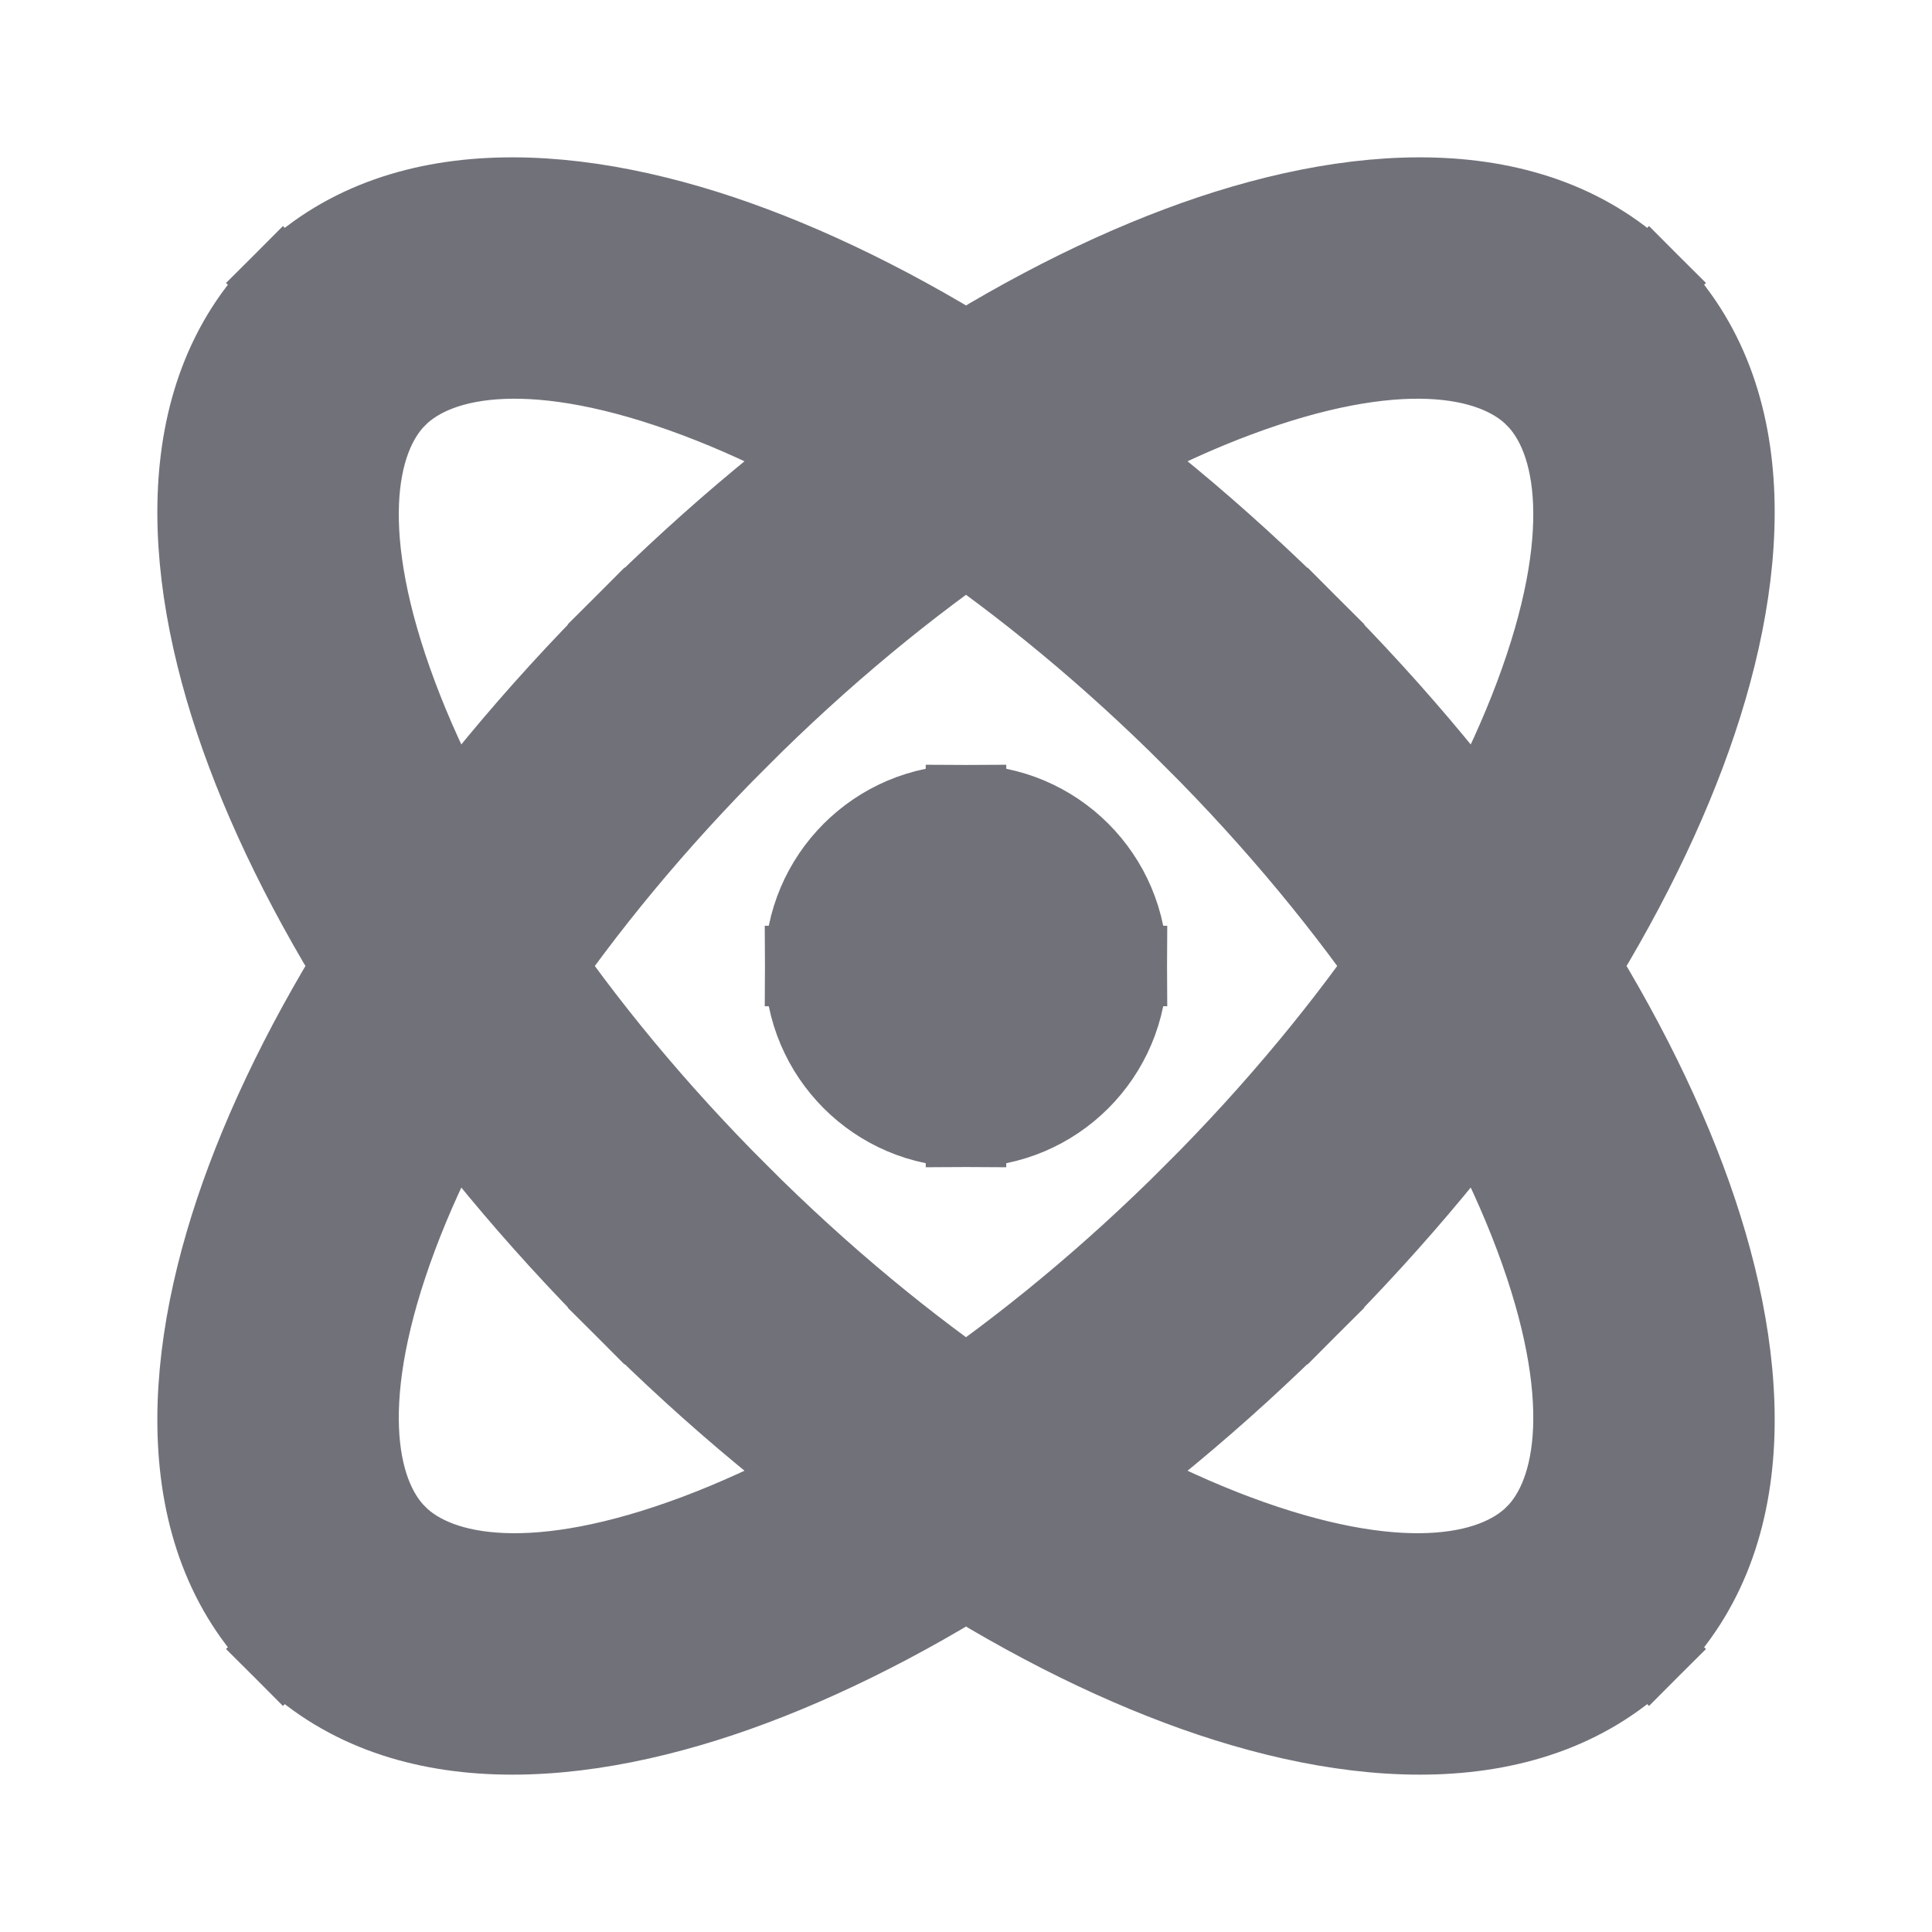 <!DOCTYPE svg PUBLIC "-//W3C//DTD SVG 1.1//EN" "http://www.w3.org/Graphics/SVG/1.1/DTD/svg11.dtd">
<!-- Uploaded to: SVG Repo, www.svgrepo.com, Transformed by: SVG Repo Mixer Tools -->
<svg width="800px" height="800px" viewBox="0 0 24 24" fill="none" xmlns="http://www.w3.org/2000/svg" stroke="#71717A">
<g id="SVGRepo_bgCarrier" stroke-width="0"/>
<g id="SVGRepo_tracerCarrier" stroke-linecap="round" stroke-linejoin="round" stroke="#CCCCCC" stroke-width="0.432"/>
<g id="SVGRepo_iconCarrier"> <path d="M12 12V14C13.105 14 14 13.104 14 12H12ZM12 12H10C10 13.104 10.896 14 12 14V12ZM12 12V10C10.896 10 10 10.895 10 12H12ZM12 12H14C14 10.895 13.105 10 12 10V12ZM12 13H12.01V11H12V13ZM14.829 14.828C12.758 16.899 10.534 18.357 8.649 19.064C6.671 19.805 5.458 19.599 4.929 19.071L3.515 20.485C4.939 21.909 7.235 21.73 9.351 20.936C11.561 20.108 14.018 18.468 16.243 16.243L14.829 14.828ZM4.929 19.071C4.401 18.543 4.195 17.329 4.937 15.351C5.644 13.466 7.101 11.242 9.172 9.172L7.758 7.757C5.532 9.982 3.892 12.44 3.064 14.649C2.27 16.765 2.091 19.061 3.515 20.485L4.929 19.071ZM9.172 9.172C11.242 7.101 13.466 5.643 15.351 4.936C17.33 4.194 18.543 4.4 19.071 4.929L20.485 3.515C19.061 2.091 16.765 2.27 14.649 3.064C12.44 3.892 9.983 5.532 7.758 7.757L9.172 9.172ZM19.071 4.929C19.6 5.457 19.806 6.671 19.064 8.649C18.357 10.534 16.899 12.758 14.829 14.828L16.243 16.243C18.468 14.018 20.108 11.56 20.936 9.351C21.73 7.235 21.91 4.939 20.485 3.515L19.071 4.929ZM14.829 9.172C16.899 11.242 18.357 13.466 19.064 15.351C19.806 17.329 19.6 18.543 19.071 19.071L20.485 20.485C21.91 19.061 21.73 16.765 20.936 14.649C20.108 12.44 18.468 9.982 16.243 7.757L14.829 9.172ZM19.071 19.071C18.543 19.599 17.33 19.805 15.351 19.064C13.466 18.357 11.242 16.899 9.172 14.828L7.758 16.243C9.983 18.468 12.44 20.108 14.649 20.936C16.765 21.73 19.061 21.909 20.485 20.485L19.071 19.071ZM9.172 14.828C7.101 12.758 5.644 10.534 4.937 8.649C4.195 6.671 4.401 5.457 4.929 4.929L3.515 3.515C2.091 4.939 2.27 7.235 3.064 9.351C3.892 11.56 5.532 14.018 7.758 16.243L9.172 14.828ZM4.929 4.929C5.458 4.4 6.671 4.194 8.649 4.936C10.534 5.643 12.758 7.101 14.829 9.172L16.243 7.757C14.018 5.532 11.561 3.892 9.351 3.064C7.235 2.27 4.939 2.091 3.515 3.515L4.929 4.929Z" fill="#71717A"/> </g>
</svg>